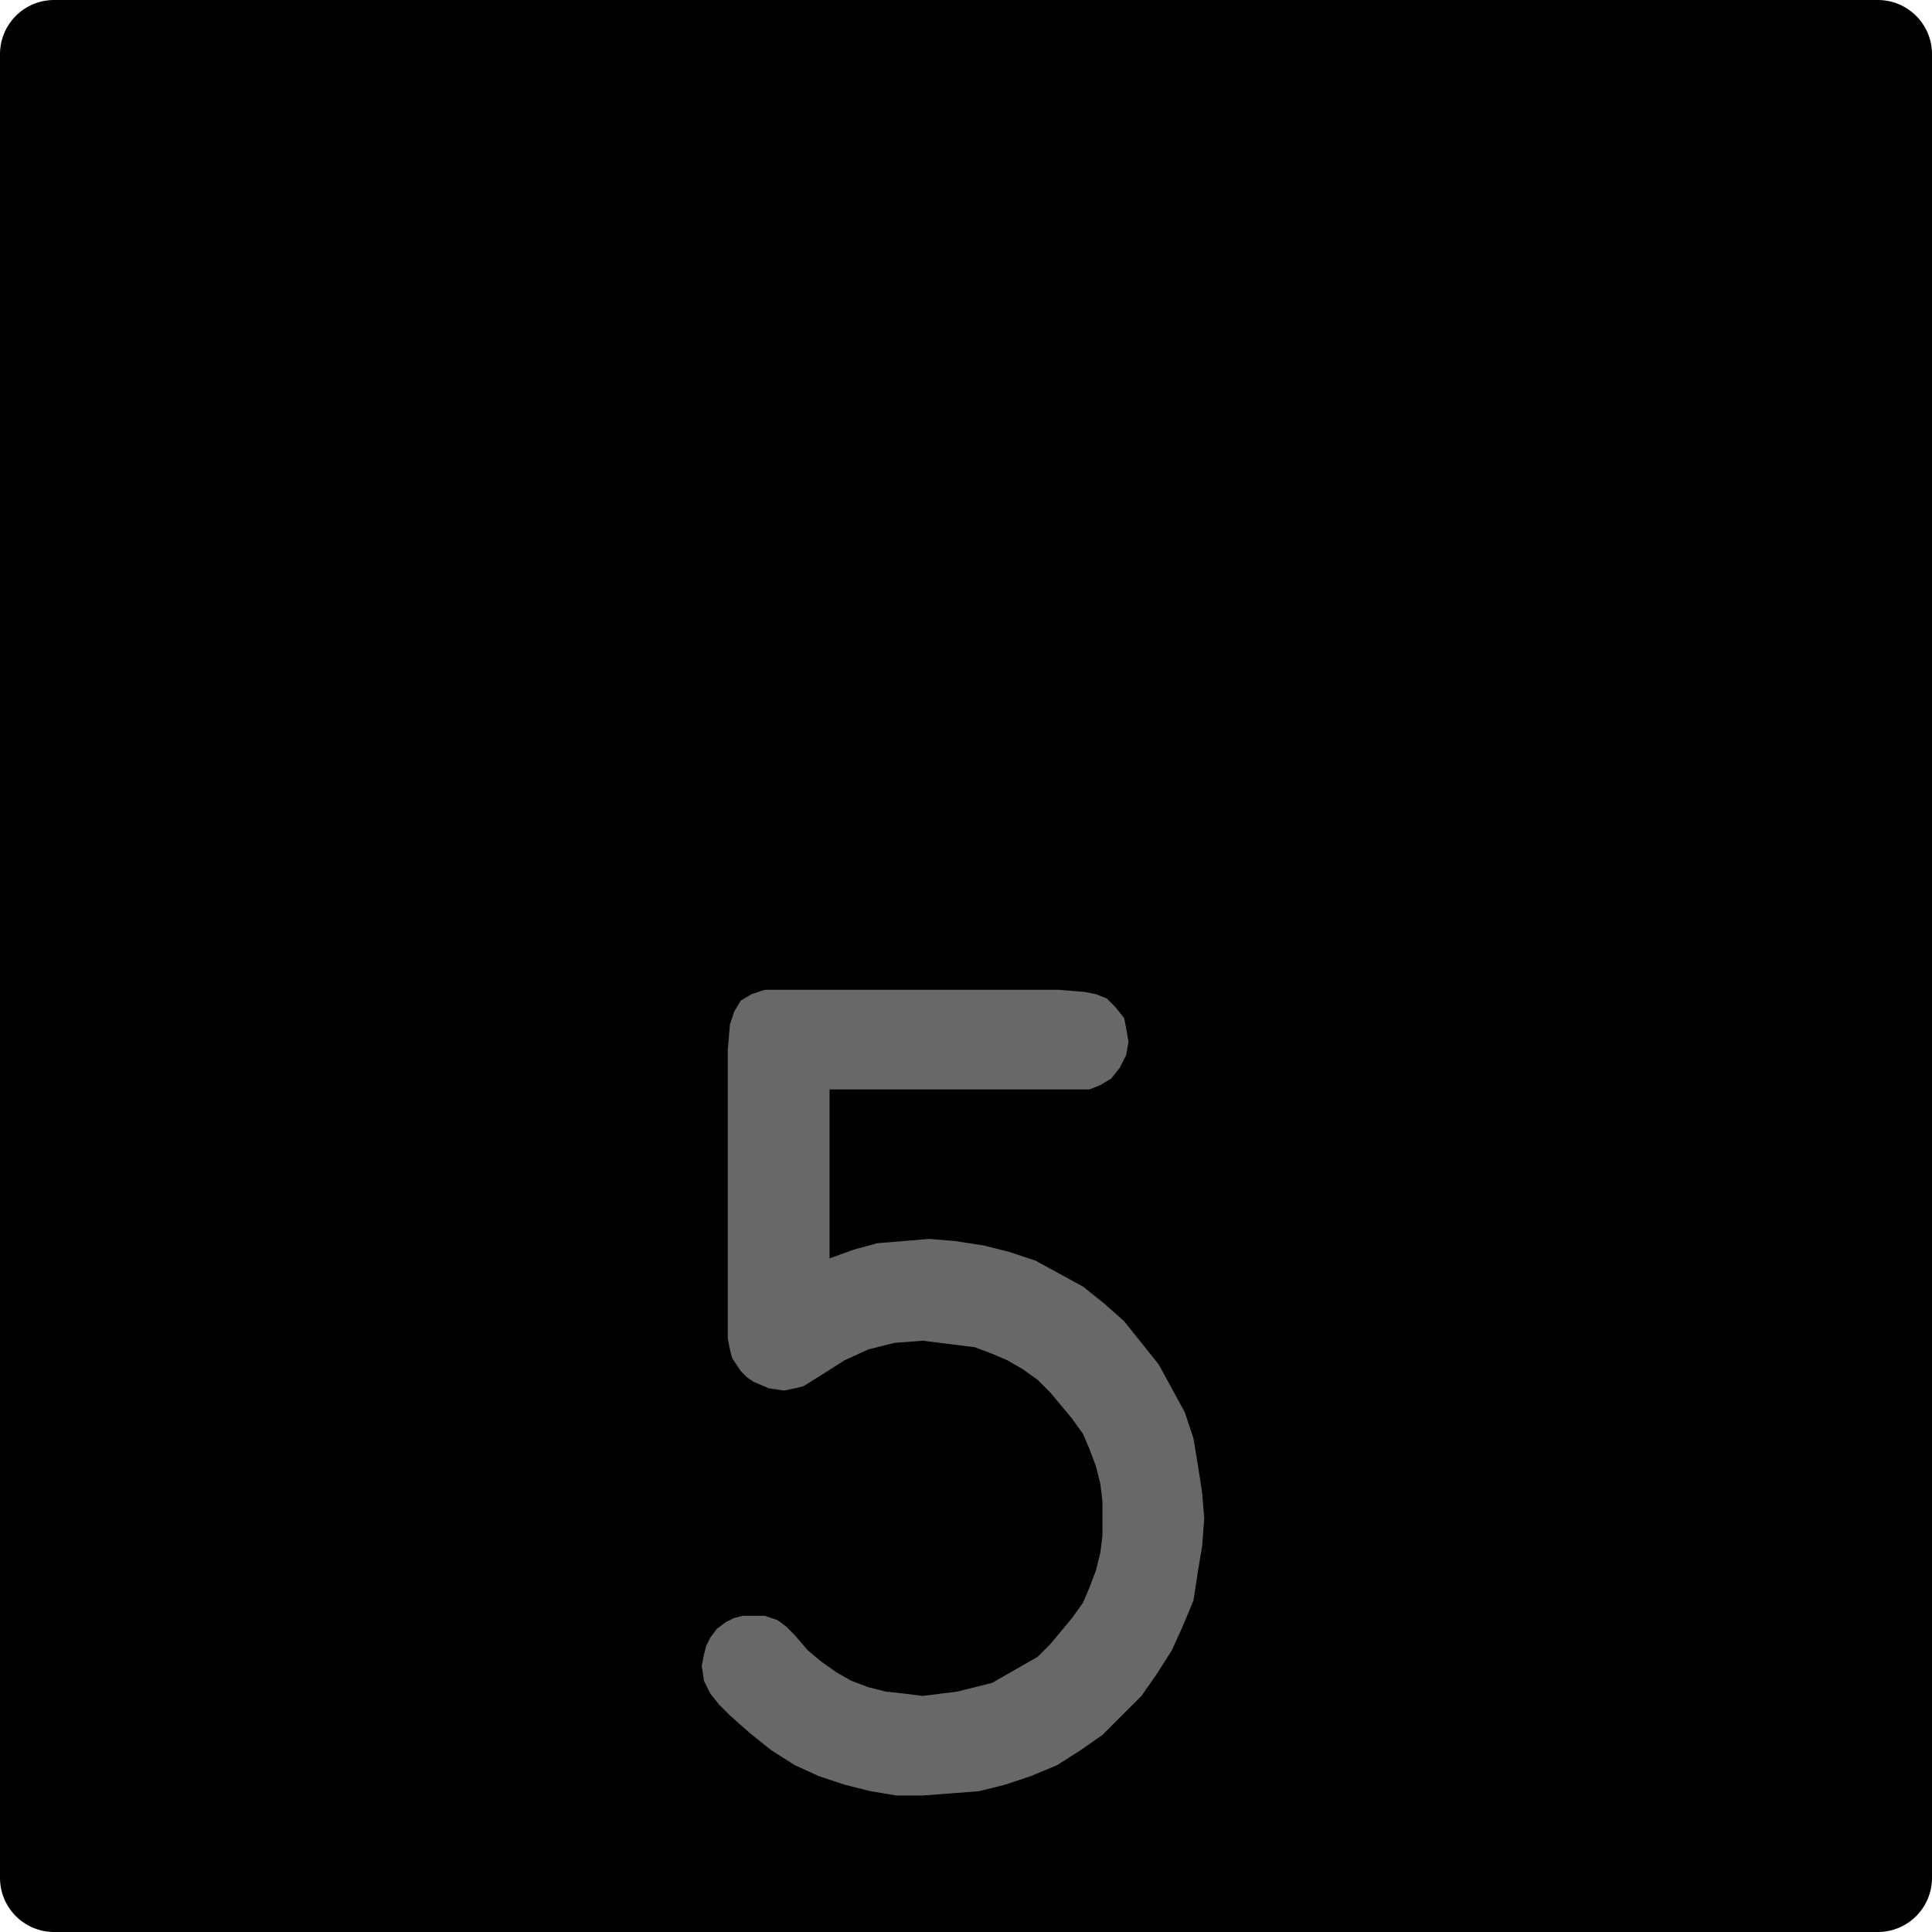<?xml version="1.0" encoding="utf-8"?>
<!-- Generator: Fusion 360, Shaper Origin Export Add-In, Version 1.6.10  -->
<svg xmlns="http://www.w3.org/2000/svg" xmlns:xlink="http://www.w3.org/1999/xlink" xmlns:shaper="http://www.shapertools.com/namespaces/shaper" shaper:fusionaddin="version:1.6.10" width="0.892cm" height="0.892cm" version="1.1" x="0cm" y="0cm" viewBox="0 0 0.892 0.892" enable-background="new 0 0 0.892 0.892" xml:space="preserve"><path d="M-0.446,0.421 L-0.446,-0.421 A0.025,0.025 180 0,1 -0.421,-0.446 L0.421,-0.446 A0.025,0.025 270 0,1 0.446,-0.421 L0.446,0.421 A0.025,0.025 0 0,1 0.421,0.446 L-0.421,0.446 A0.025,0.025 90 0,1 -0.446,0.421z" transform="matrix(1,0,0,-1,0.446,0.446)" fill="rgb(0,0,0)" shaper:cutDepth="0.0015875" stroke-linecap="round" stroke-linejoin="round" /><path d="M-0.063,-0.135 L-0.063,-0.135 -0.052,-0.131 -0.041,-0.128 -0.029,-0.127 -0.017,-0.126 -0.017,-0.126 -0.005,-0.127 0.008,-0.129 0.02,-0.132 0.032,-0.136 0.043,-0.142 0.054,-0.148 0.064,-0.156 0.073,-0.164 0.081,-0.174 0.089,-0.184 0.095,-0.195 0.101,-0.206 0.105,-0.218 0.107,-0.23 0.109,-0.243 0.11,-0.255 0.11,-0.255 0.109,-0.268 0.107,-0.28 0.105,-0.293 0.1,-0.305 0.095,-0.316 0.088,-0.327 0.081,-0.337 0.072,-0.346 0.063,-0.355 0.053,-0.362 0.042,-0.369 0.03,-0.374 0.018,-0.378 0.006,-0.381 -0.007,-0.382 -0.02,-0.383 -0.02,-0.383 -0.032,-0.383 -0.044,-0.381 -0.056,-0.378 -0.068,-0.374 -0.079,-0.369 -0.09,-0.362 -0.1,-0.354 -0.109,-0.346 -0.109,-0.346 -0.114,-0.341 -0.118,-0.336 -0.121,-0.33 -0.122,-0.323 -0.122,-0.323 -0.121,-0.318 -0.12,-0.314 -0.118,-0.31 -0.115,-0.306 -0.111,-0.303 -0.107,-0.301 -0.103,-0.3 -0.098,-0.3 -0.098,-0.3 -0.093,-0.3 -0.087,-0.302 -0.083,-0.305 -0.079,-0.309 -0.079,-0.309 -0.073,-0.316 -0.067,-0.321 -0.06,-0.326 -0.053,-0.33 -0.045,-0.333 -0.037,-0.335 -0.028,-0.336 -0.02,-0.337 -0.02,-0.337 -0.012,-0.336 -0.004,-0.335 0.004,-0.333 0.012,-0.331 0.019,-0.327 0.026,-0.323 0.033,-0.319 0.039,-0.313 0.044,-0.307 0.049,-0.301 0.054,-0.294 0.057,-0.287 0.06,-0.279 0.062,-0.271 0.063,-0.263 0.063,-0.255 0.063,-0.255 0.063,-0.247 0.062,-0.239 0.06,-0.231 0.057,-0.223 0.054,-0.216 0.049,-0.209 0.044,-0.203 0.039,-0.197 0.033,-0.191 0.026,-0.186 0.019,-0.182 0.012,-0.179 0.004,-0.176 -0.004,-0.175 -0.02,-0.173 -0.02,-0.173 -0.033,-0.174 -0.045,-0.177 -0.056,-0.182 -0.067,-0.189 -0.067,-0.189 -0.075,-0.194 -0.079,-0.195 -0.084,-0.196 -0.084,-0.196 -0.091,-0.195 -0.098,-0.192 -0.101,-0.19 -0.104,-0.187 -0.108,-0.181 -0.108,-0.181 -0.109,-0.177 -0.11,-0.172 -0.11,-0.163 -0.11,-0.039 -0.11,-0.039 -0.109,-0.027 -0.107,-0.021 -0.104,-0.016 -0.099,-0.013 -0.093,-0.011 -0.087,-0.011 -0.081,-0.011 0.043,-0.011 0.043,-0.011 0.055,-0.012 0.06,-0.013 0.065,-0.015 0.069,-0.019 0.073,-0.024 0.074,-0.029 0.075,-0.035 0.075,-0.035 0.074,-0.041 0.071,-0.047 0.067,-0.052 0.062,-0.055 0.062,-0.055 0.057,-0.057 0.052,-0.057 0.042,-0.057 -0.063,-0.057 -0.063,-0.135z" transform="matrix(1,0,0,-1,0.446,0.446)" fill="rgb(104,104,104)" fill-rule="nonzero" shaper:cutDepth="0.0000762" stroke-linecap="round" stroke-linejoin="round" /></svg>
